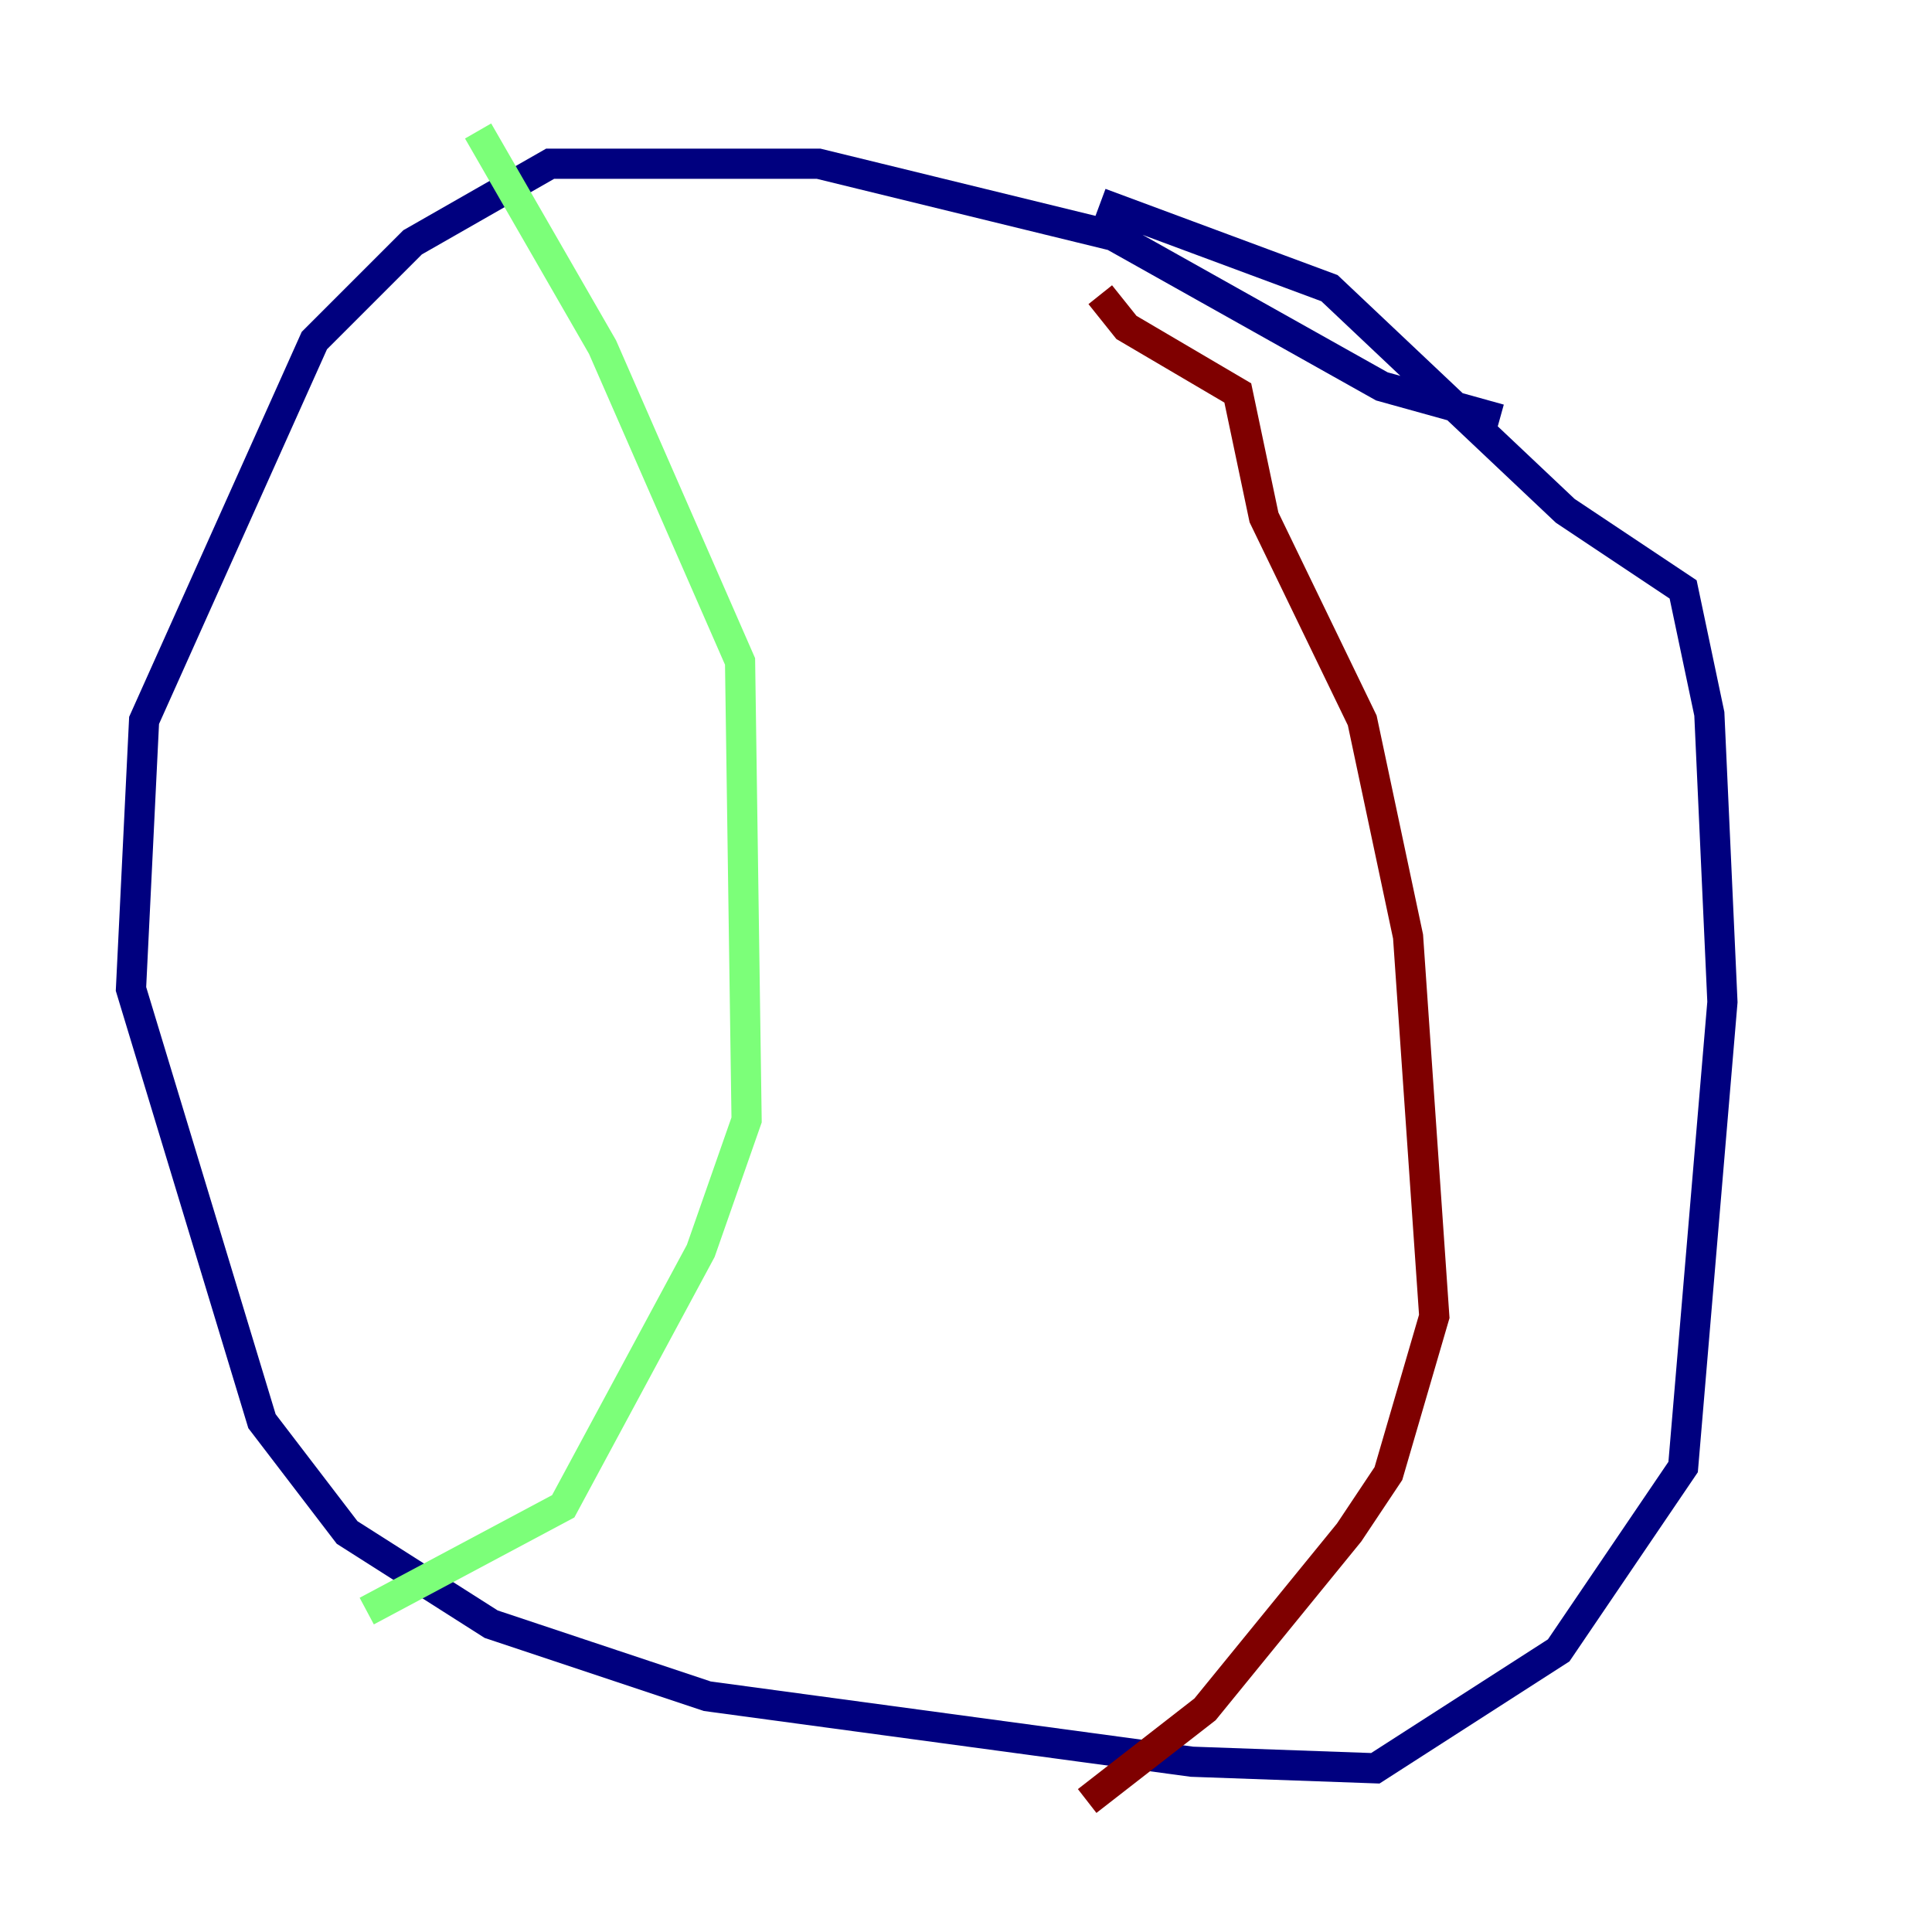 <?xml version="1.0" encoding="utf-8" ?>
<svg baseProfile="tiny" height="128" version="1.2" viewBox="0,0,128,128" width="128" xmlns="http://www.w3.org/2000/svg" xmlns:ev="http://www.w3.org/2001/xml-events" xmlns:xlink="http://www.w3.org/1999/xlink"><defs /><polyline fill="none" points="99.363,27.77 91.552,25.6 73.763,15.62 54.237,10.848 36.447,10.848 27.336,16.054 20.827,22.563 9.546,47.729 8.678,65.519 17.356,94.156 22.997,101.532 32.542,107.607 46.861,112.38 78.969,116.719 91.119,117.153 103.268,109.342 111.512,97.193 114.115,66.386 113.248,47.295 111.512,39.051 103.702,33.844 88.081,19.091 72.895,13.451" stroke="#00007f" stroke-width="2" /><polyline fill="none" points="31.675,8.678 39.919,22.997 49.031,43.824 49.464,74.197 46.427,82.875 37.315,99.797 24.298,106.739" stroke="#7cff79" stroke-width="2" /><polyline fill="none" points="72.895,19.525 74.63,21.695 82.007,26.034 83.742,34.278 90.251,47.729 93.288,62.047 95.024,87.214 91.986,97.627 89.383,101.532 79.837,113.248 72.027,119.322" stroke="#7f0000" stroke-width="2" /></svg>
